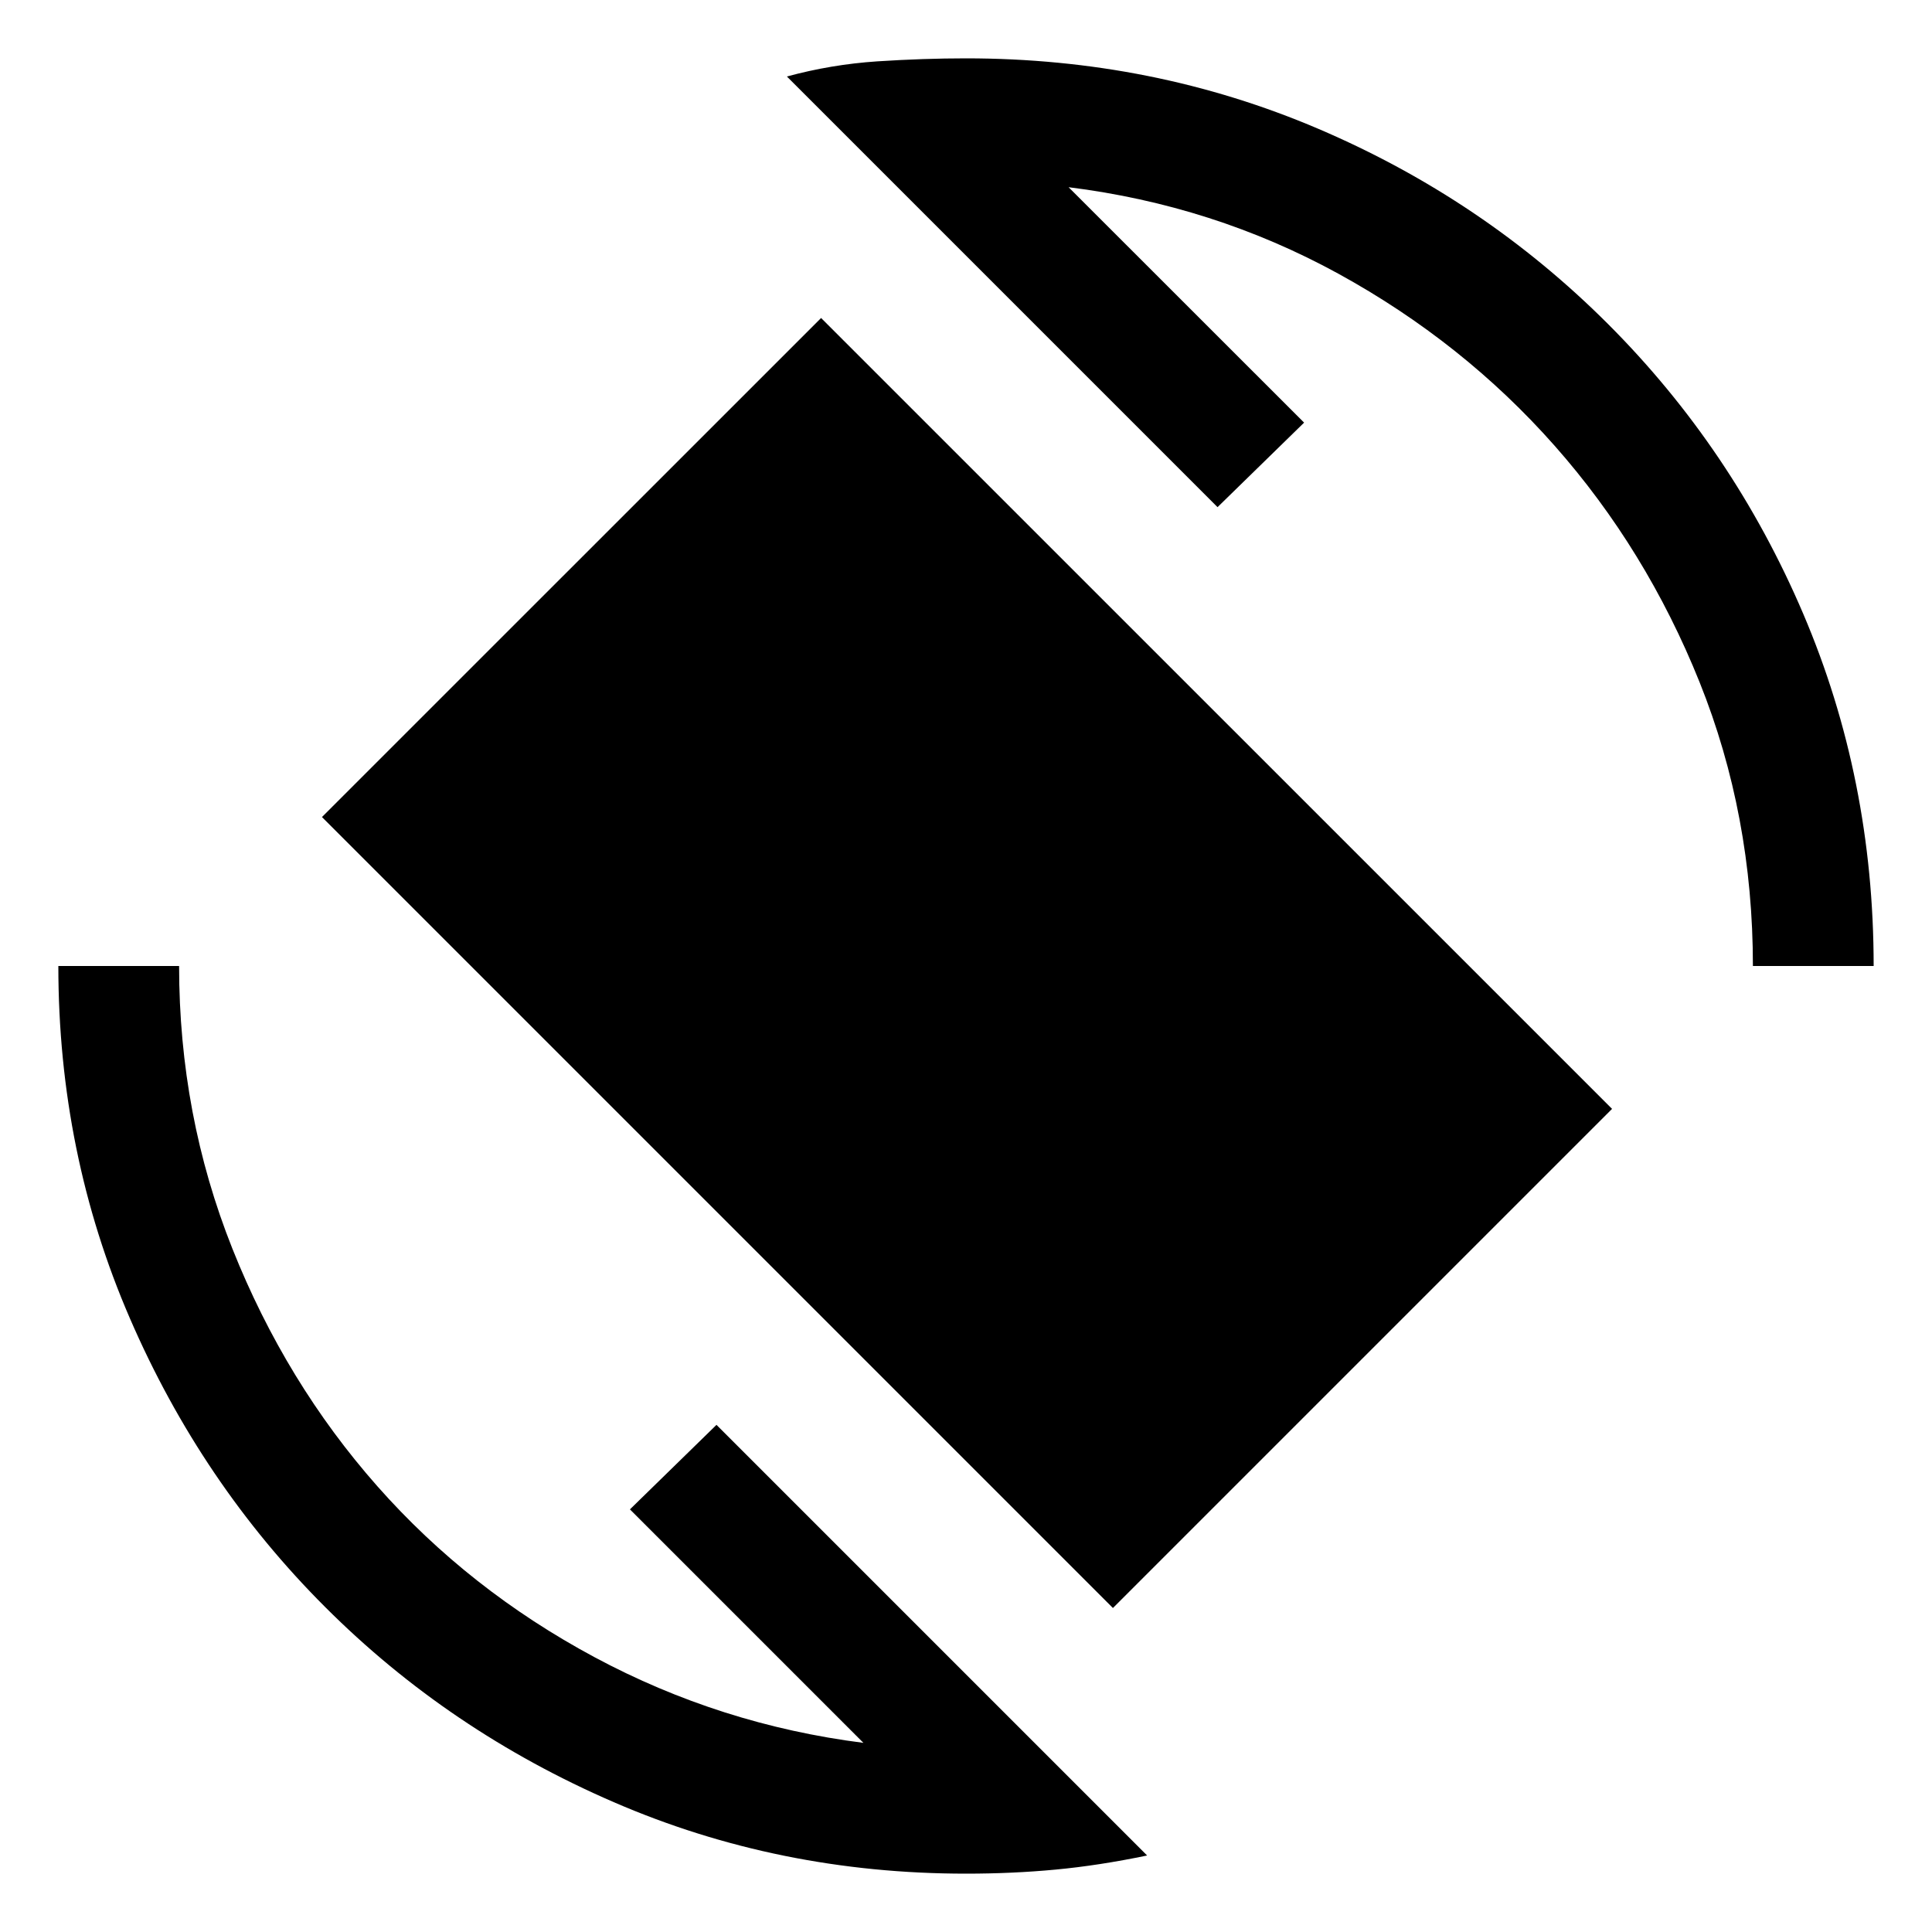 <svg xmlns="http://www.w3.org/2000/svg" height="20" width="20"><path d="M11.521 16.646 3.333 8.458 8.5 3.292l8.188 8.187ZM10 19.396q-1.938 0-3.646-.74-1.708-.739-2.989-2.021-1.282-1.281-2.021-2.989Q.604 11.938.604 10h1.25q0 1.542.552 2.927t1.5 2.458q.948 1.073 2.25 1.771t2.782.886l-2.417-2.417.896-.875 4.458 4.458q-.5.104-.948.146-.448.042-.927.042ZM18.146 10q0-1.562-.552-2.938-.552-1.374-1.5-2.447t-2.24-1.782q-1.292-.708-2.792-.895L13.5 4.375l-.896.875L8.146.792q.458-.125.937-.157.479-.031.917-.031 1.938 0 3.646.729t3 2.021q1.292 1.292 2.021 3 .729 1.708.729 3.646Z"/></svg>